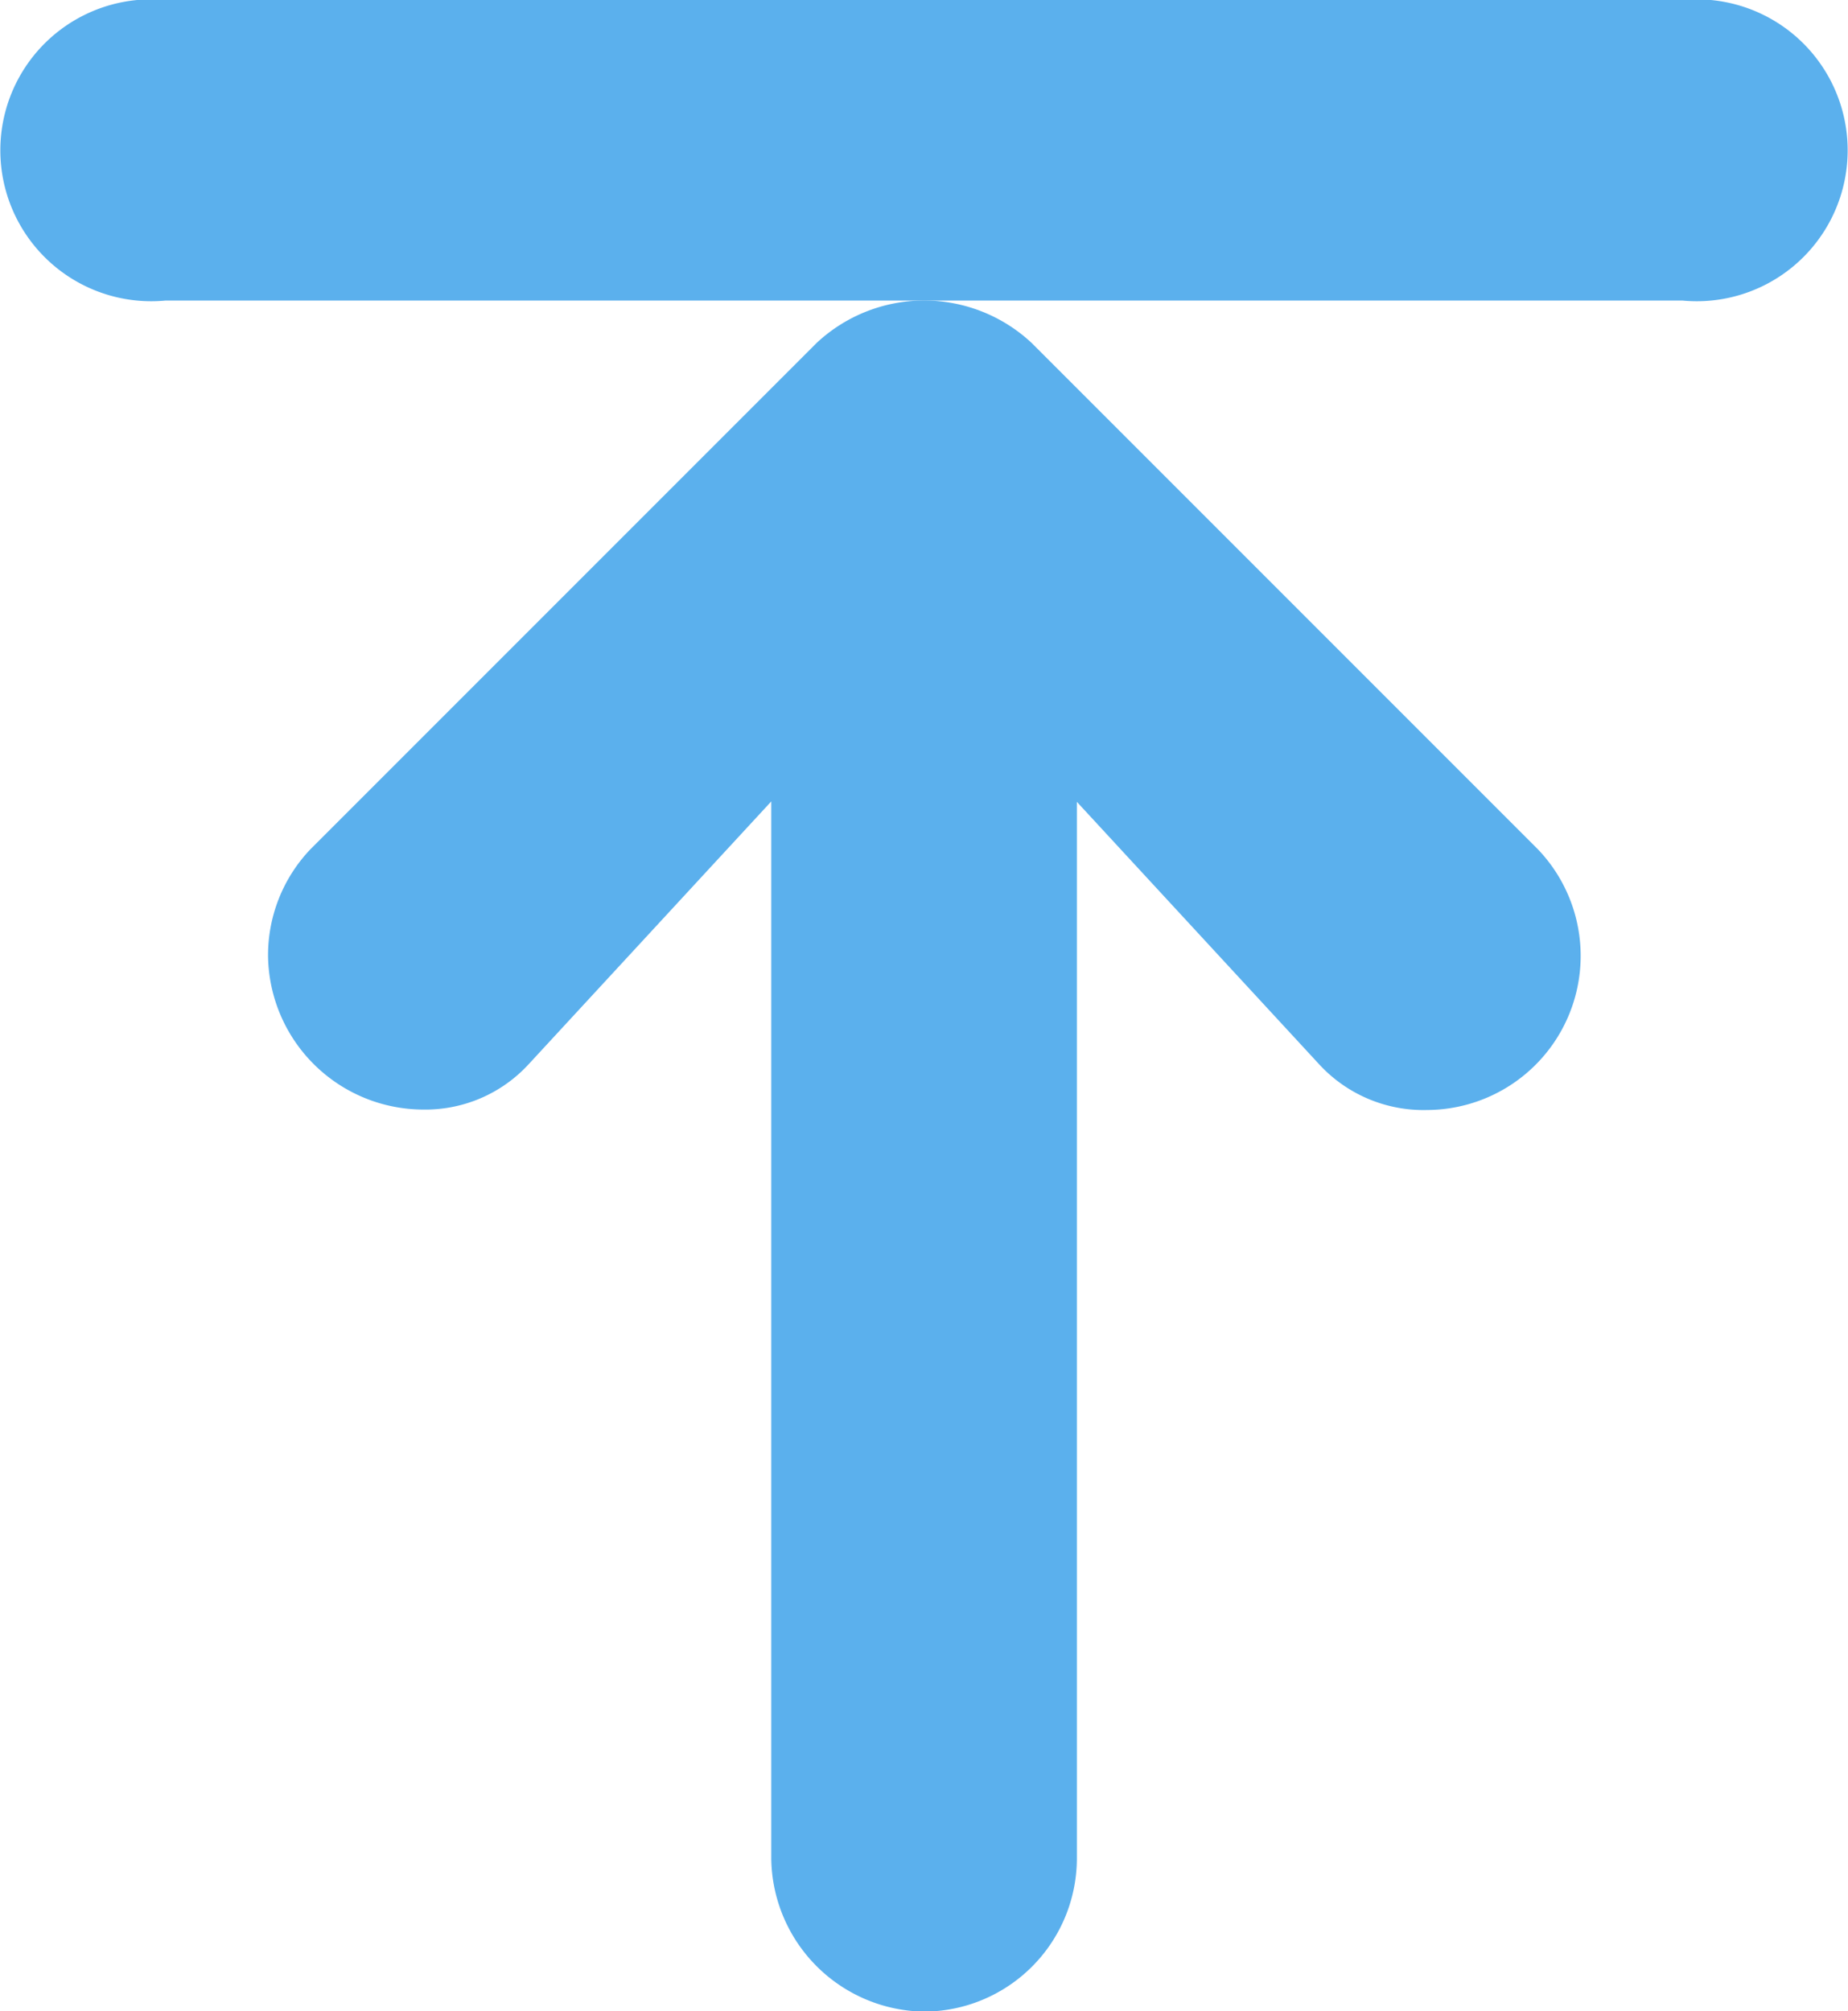 <svg xmlns="http://www.w3.org/2000/svg" width="12.747" height="13.87" viewBox="0 0 12.747 13.87">
  <defs>
    <style>
      .cls-1 {
        fill: #5bb0ed;
      }
    </style>
  </defs>
  <g id="_" data-name="→｜" transform="translate(-709.4 -329.7)">
    <g id="グループ_727" data-name="グループ 727" transform="translate(711.248 331.773)">
      <path id="パス_380" data-name="パス 380" class="cls-1" d="M723.572,345.154l-1.675,1.814a.967.967,0,0,1-.725.311,1.073,1.073,0,0,1-1.071-1.054,1.059,1.059,0,0,1,.294-.743l3.489-3.489a1.086,1.086,0,0,1,1.485,0l3.489,3.489a1.063,1.063,0,0,1-.76,1.8.978.978,0,0,1-.743-.311l-1.675-1.814v7.289a1.058,1.058,0,0,1-1.054,1.054,1.069,1.069,0,0,1-1.054-1.054v-7.289Z" transform="translate(-720.1 -341.7)"/>
    </g>
    <path id="パス_381" data-name="パス 381" class="cls-1" d="M721.007,331.773H710.54a1.041,1.041,0,1,1,0-2.073h10.467a1.041,1.041,0,1,1,0,2.073Z"/>
  </g>
</svg>

